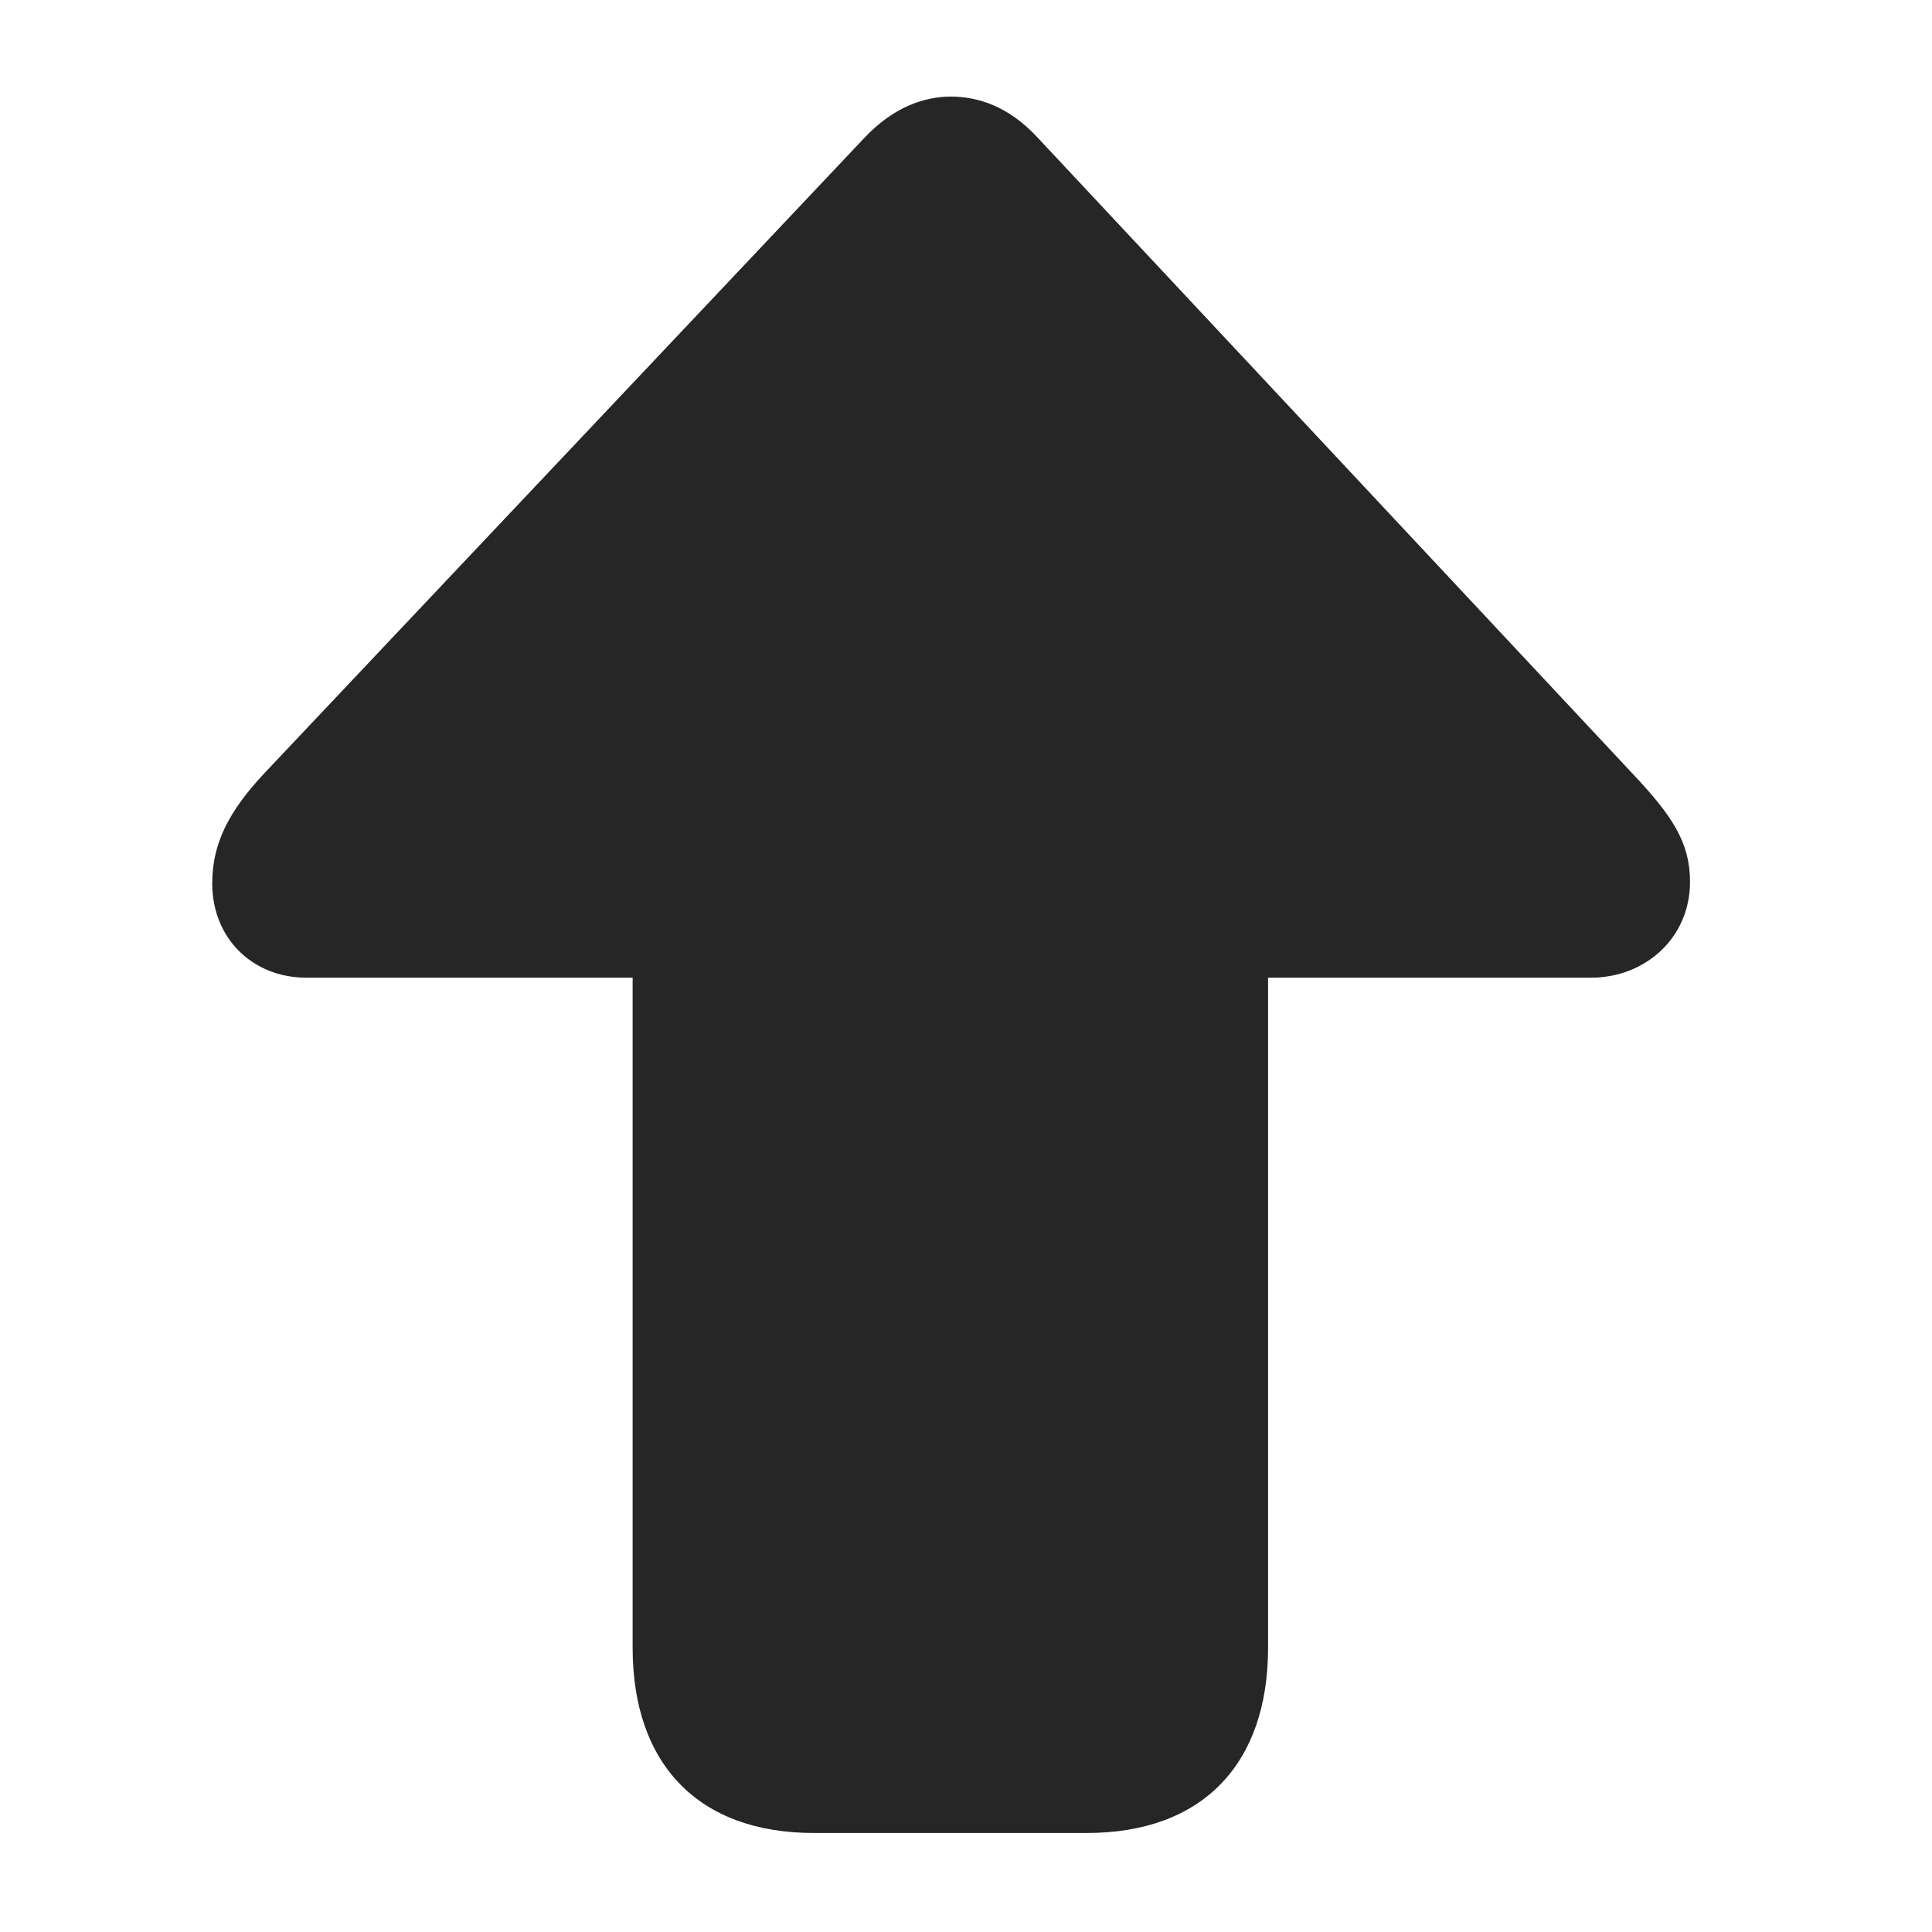 <svg width="20" height="20" viewBox="0 0 20 20" fill="none" xmlns="http://www.w3.org/2000/svg">
<path d="M13.127 17.057V6.786C13.127 5.569 12.443 4.868 11.251 4.868H8.424C7.232 4.868 6.549 5.569 6.549 6.786V17.057C6.549 18.266 7.232 18.975 8.424 18.975H11.251C12.443 18.975 13.127 18.266 13.127 17.057ZM3.172 10.121H16.47C17.028 10.121 17.495 9.712 17.495 9.129C17.495 8.72 17.312 8.445 16.895 8.003L10.742 1.425C10.442 1.1 10.125 1 9.842 1C9.567 1 9.25 1.108 8.95 1.425L2.738 8.003C2.363 8.403 2.197 8.737 2.197 9.145C2.197 9.712 2.613 10.121 3.172 10.121Z" fill="black" fill-opacity="0.85" style="fill:black;fill-opacity:0.85;"/>
</svg>
